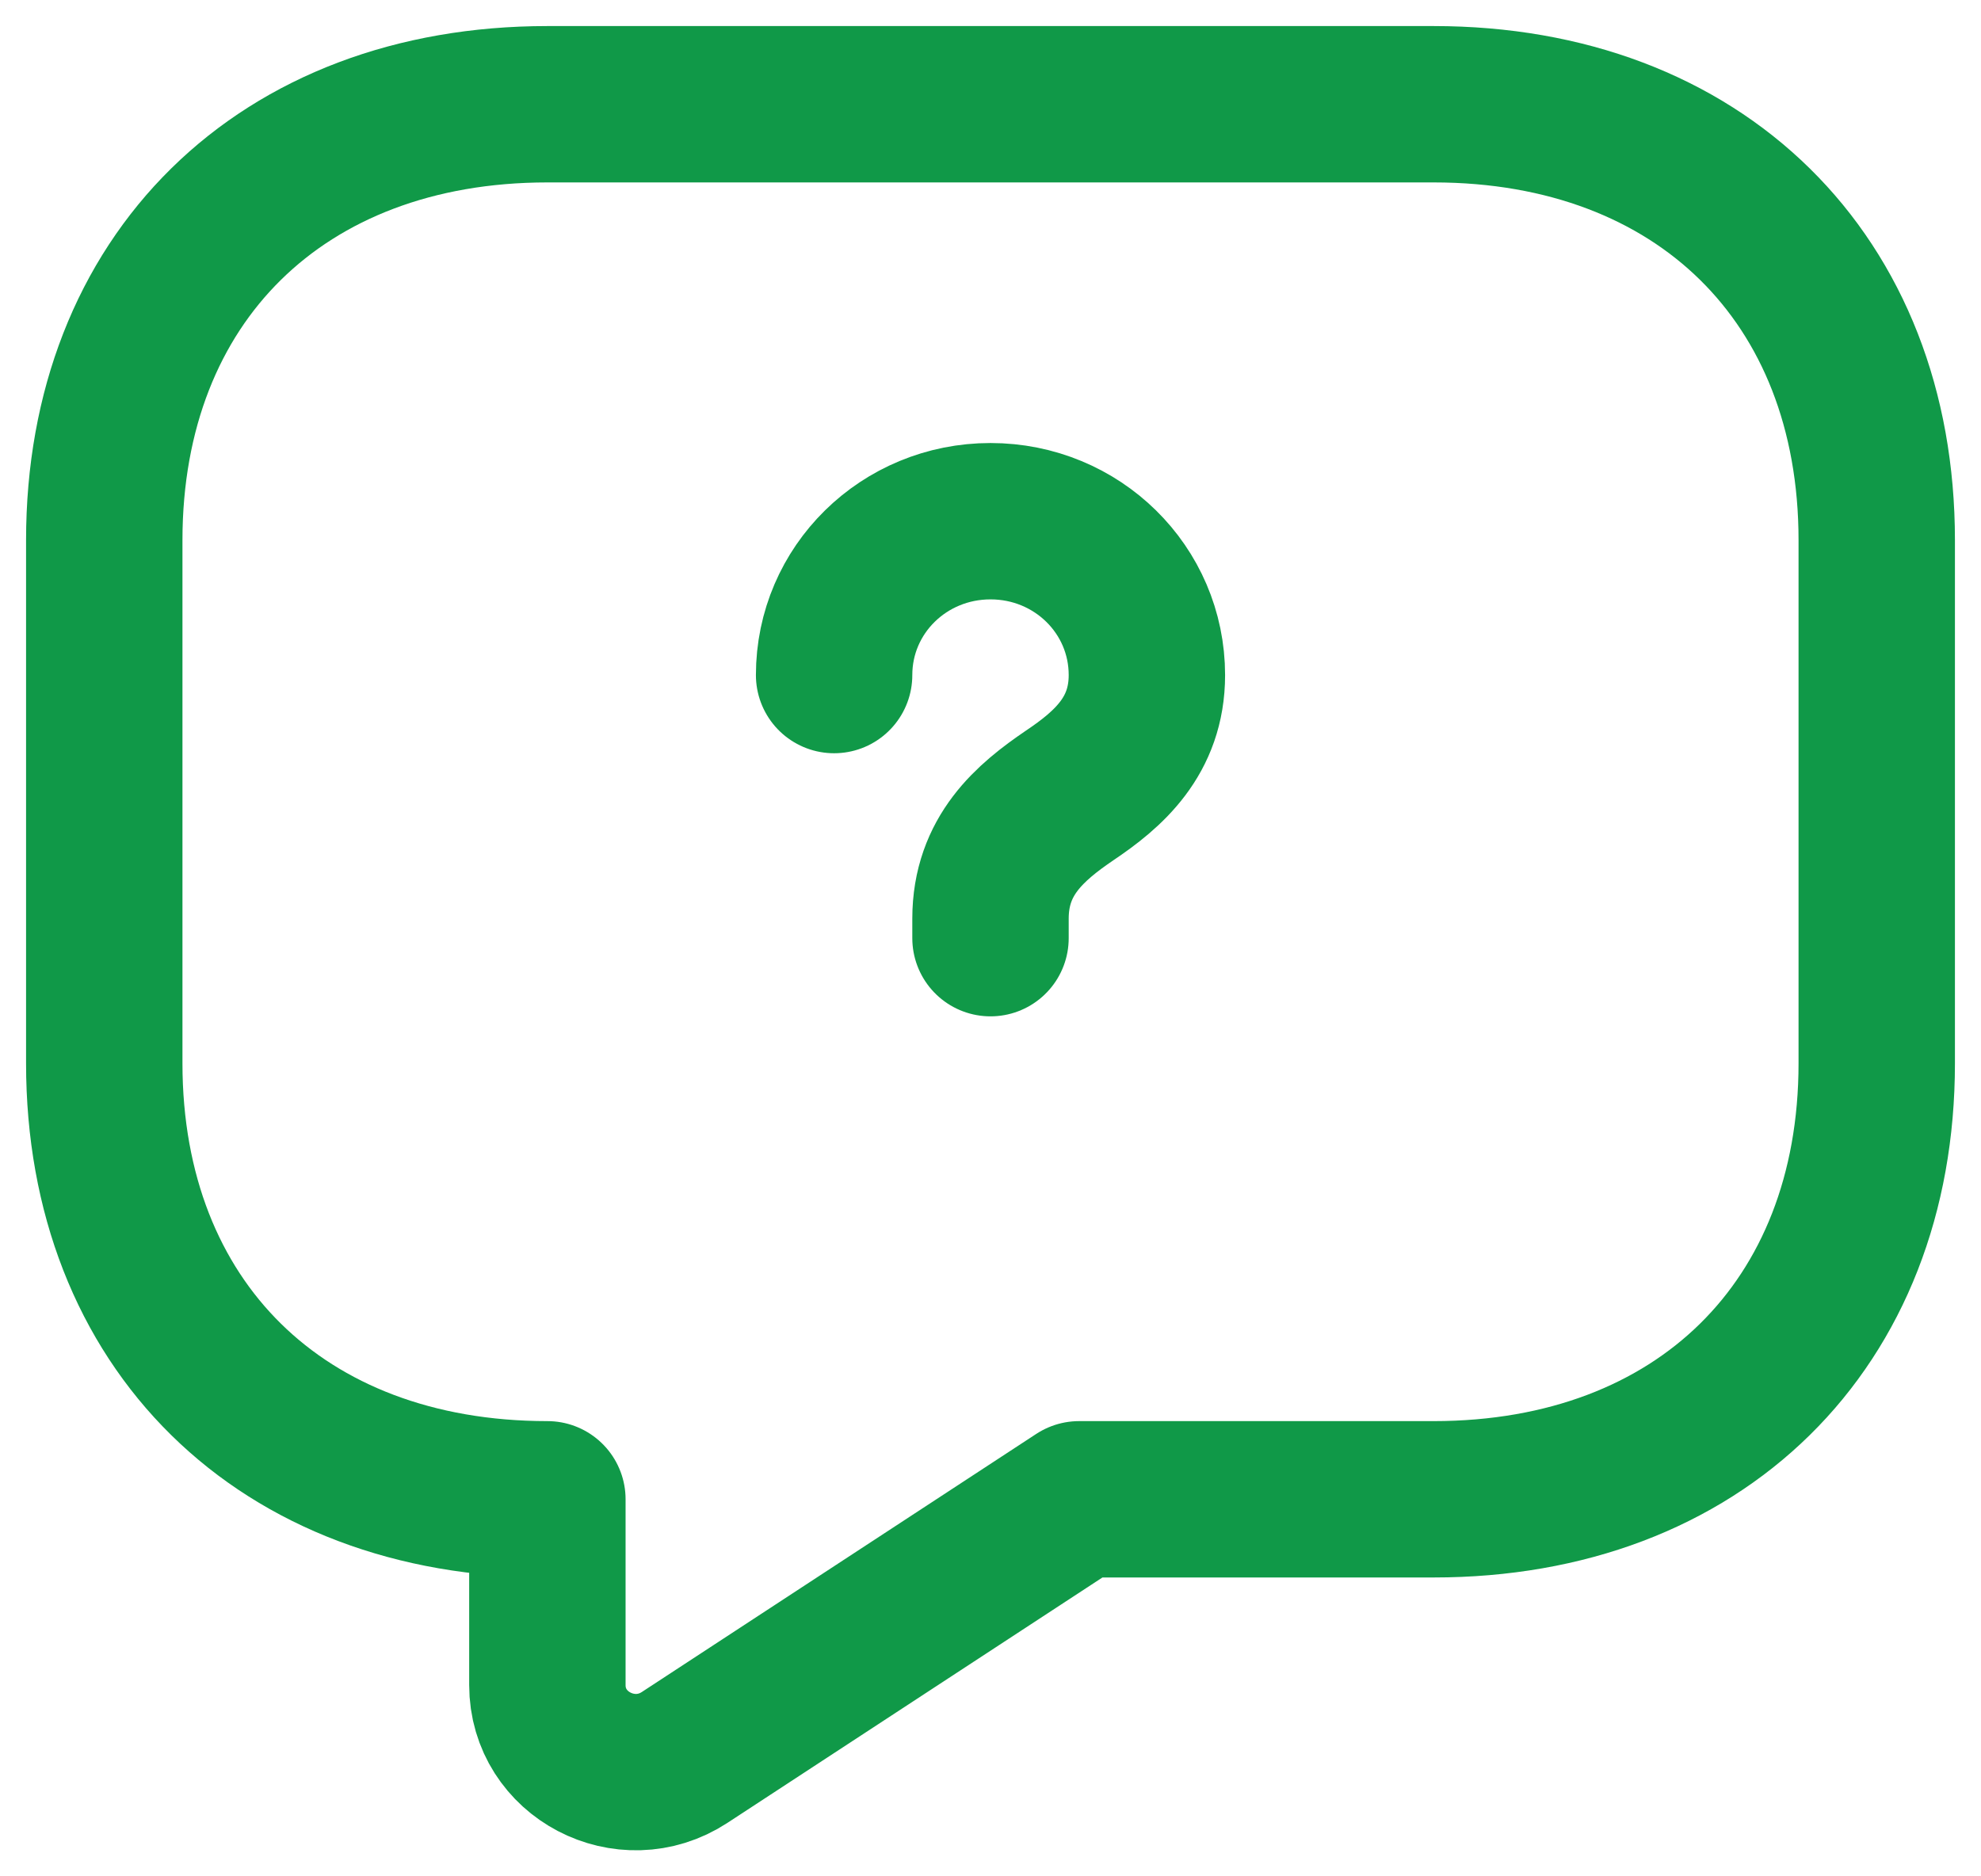 <svg width="19" height="18" viewBox="0 0 19 18" fill="none" xmlns="http://www.w3.org/2000/svg">
<path d="M9.5 9V8.813C9.5 8.209 9.88 7.889 10.259 7.631C10.63 7.382 11 7.062 11 6.476C11 5.658 10.331 5 9.5 5C8.669 5 8 5.658 8 6.476M13.75 14.383H10.35L6.567 16.859C6.006 17.227 5.25 16.834 5.25 16.165V14.383C2.7 14.383 1 12.71 1 10.201V5.182C1 2.673 2.7 1 5.25 1H13.75C16.3 1 18 2.673 18 5.182V10.201C18 12.71 16.3 14.383 13.75 14.383Z" stroke="#109948" stroke-width="1.5" stroke-linecap="round" stroke-linejoin="round"/>
</svg>
